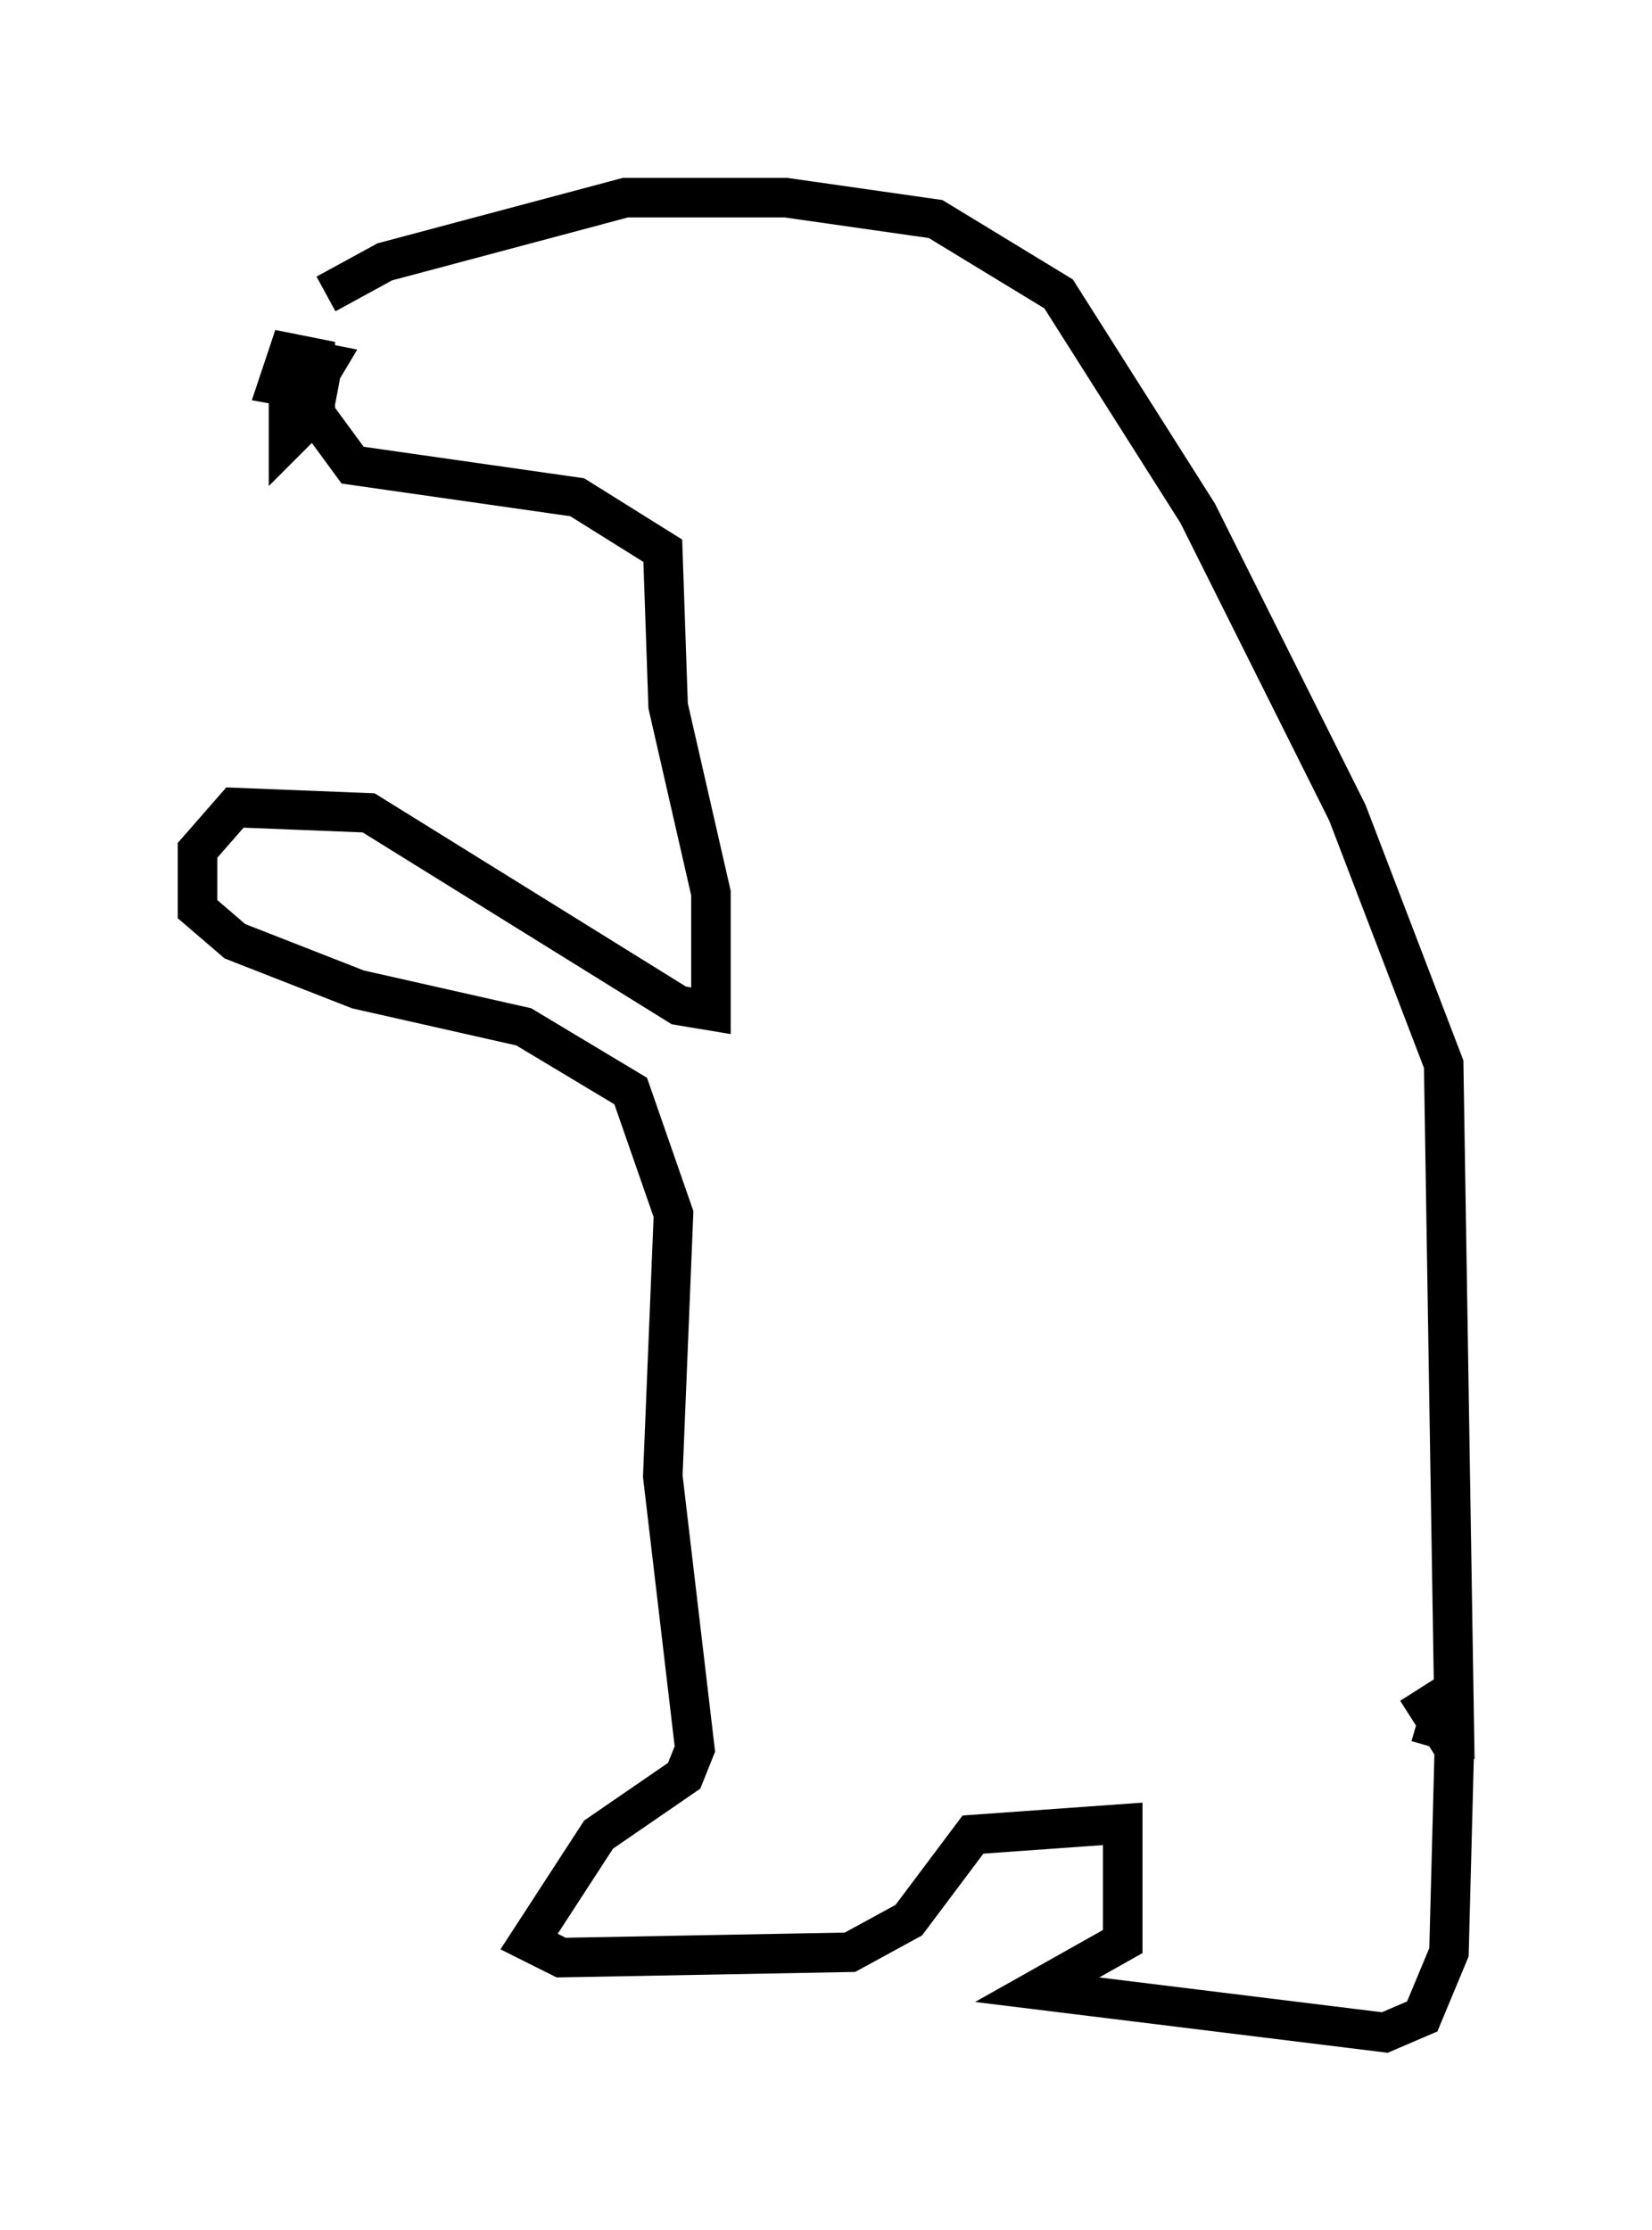 <?xml version="1.0" encoding="utf-8" ?>
<svg baseProfile="full" height="56.414" version="1.1" width="41.799" xmlns="http://www.w3.org/2000/svg" xmlns:ev="http://www.w3.org/2001/xml-events" xmlns:xlink="http://www.w3.org/1999/xlink"><defs /><rect fill="white" height="56.414" width="41.799" x="0" y="0" /><path d="M7.436, 8.924 m0.812, -1.488 l1.488, -0.812 6.089, -1.624 l4.059, 0.0 3.789, 0.541 l3.112, 1.894 3.518, 5.548 l3.789, 7.578 2.436, 6.36 l0.271, 16.915 -0.947, -0.271 m-27.74, -34.641 l-0.812, 1.353 0.0, 0.812 l0.677, -0.677 0.0, -1.353 l-0.677, -0.135 -0.271, 0.812 l1.488, 0.271 -0.677, -0.135 l0.406, -0.677 -0.677, -0.135 l-0.135, 0.677 1.488, 2.03 l5.683, 0.812 2.165, 1.353 l0.135, 3.924 1.083, 4.736 l0.0, 2.977 -0.812, -0.135 l-7.848, -4.871 -3.383, -0.135 l-0.947, 1.083 0.0, 1.488 l0.947, 0.812 3.112, 1.218 l4.195, 0.947 2.706, 1.624 l1.083, 3.112 -0.271, 6.631 l0.812, 6.901 -0.271, 0.677 l-2.165, 1.488 -1.759, 2.706 l0.812, 0.406 7.307, -0.135 l1.488, -0.812 1.624, -2.165 l3.789, -0.271 0.0, 2.977 l-2.165, 1.218 8.796, 1.083 l0.947, -0.406 0.677, -1.624 l0.135, -5.142 -0.947, -1.488 " fill="none" stroke="black" stroke-width="1" /></svg>